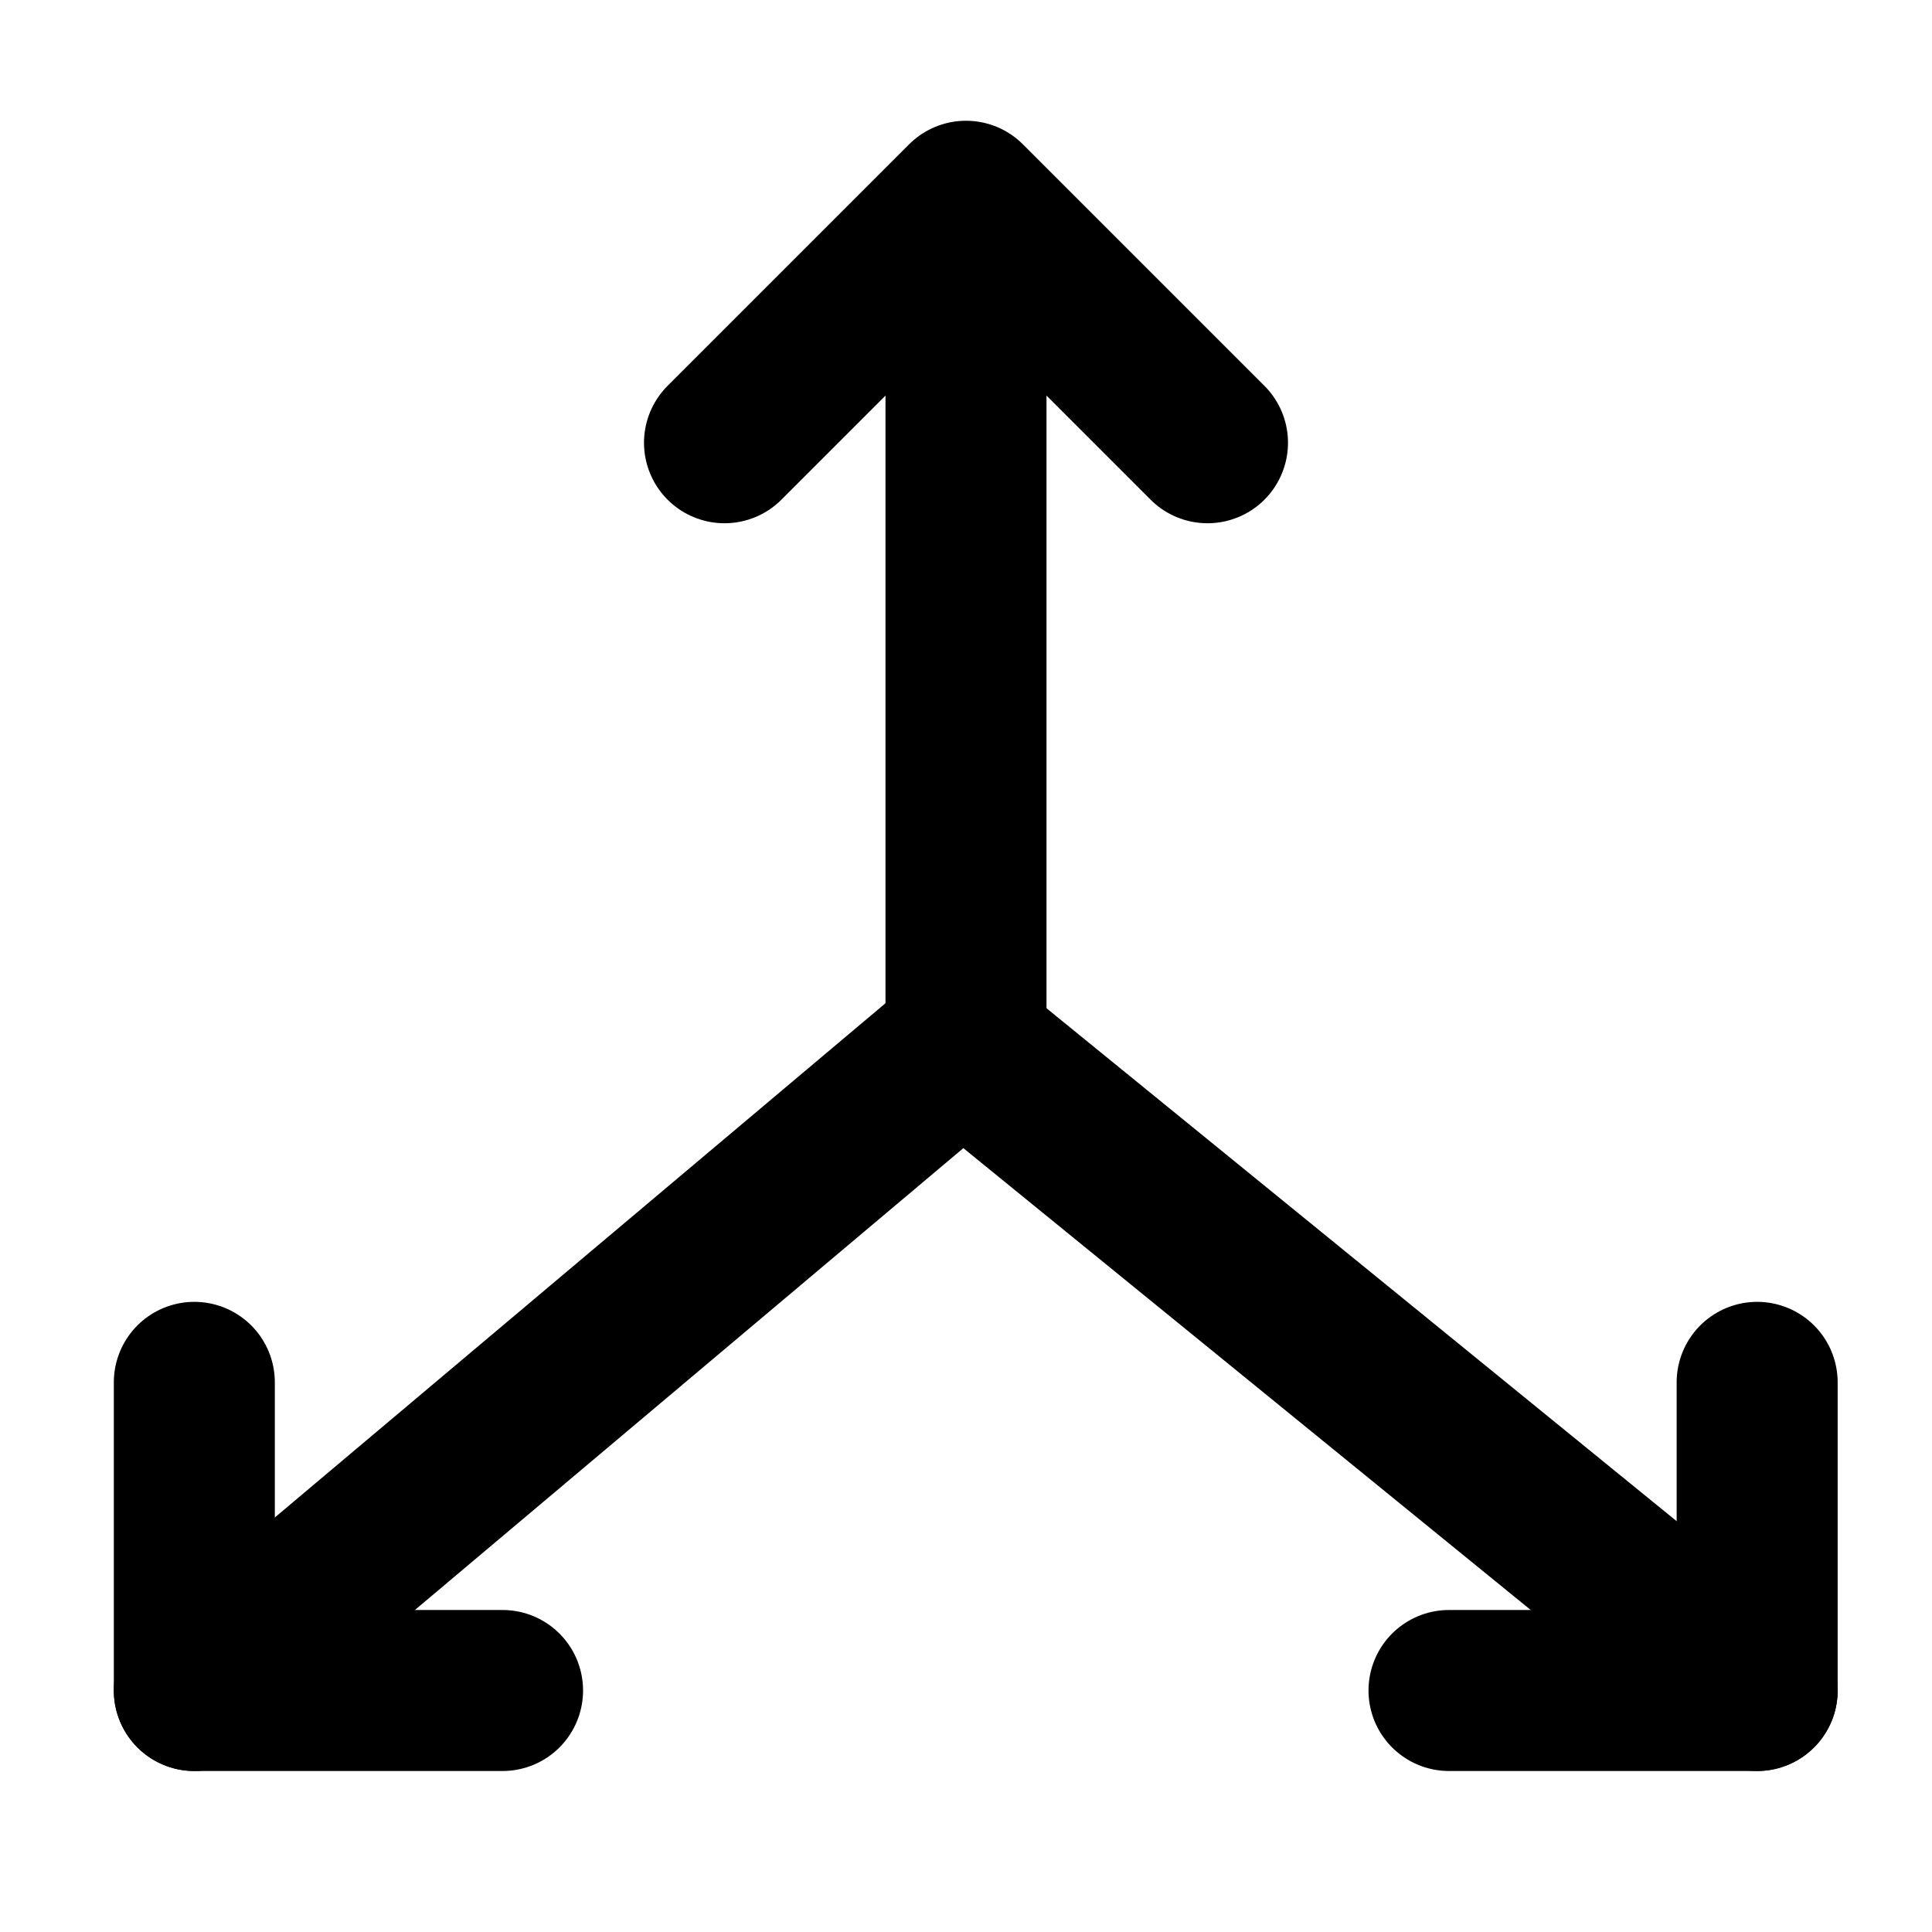 <!-- ! This file is automatically generated, please don't edit it directly. -->

<svg
	width="24"
	height="24"
	viewBox="0 0 24 24"
	fill="none"
	xmlns="http://www.w3.org/2000/svg"
>
	<g class="oi-axis[xyz]">
		<path
			class="oi-line"
			d="M12 13V3.5"
			stroke="black"
			stroke-width="2"
			stroke-linecap="round"
			stroke-linejoin="round"
		/>
		<path
			class="oi-incomplete-triangle"
			d="M9 5.5L12 2.5L15 5.5"
			stroke="black"
			stroke-width="2"
			stroke-linecap="round"
			stroke-linejoin="round"
		/>
		<path
			class="oi-line"
			d="M21.828 21L12 13"
			stroke="black"
			stroke-width="2"
			stroke-linecap="round"
			stroke-linejoin="round"
		/>
		<path
			class="oi-line"
			d="M2.414 21L11.914 13"
			stroke="black"
			stroke-width="2"
			stroke-linecap="round"
			stroke-linejoin="round"
		/>
		<path
			class="oi-incomplete-triangle"
			d="M21.828 17.172L21.828 21L18 21"
			stroke="black"
			stroke-width="2"
			stroke-linecap="round"
			stroke-linejoin="round"
		/>
		<path
			class="oi-incomplete-triangle"
			d="M2.414 17.172L2.414 21L6.243 21"
			stroke="black"
			stroke-width="2"
			stroke-linecap="round"
			stroke-linejoin="round"
		/>
	</g>
</svg>